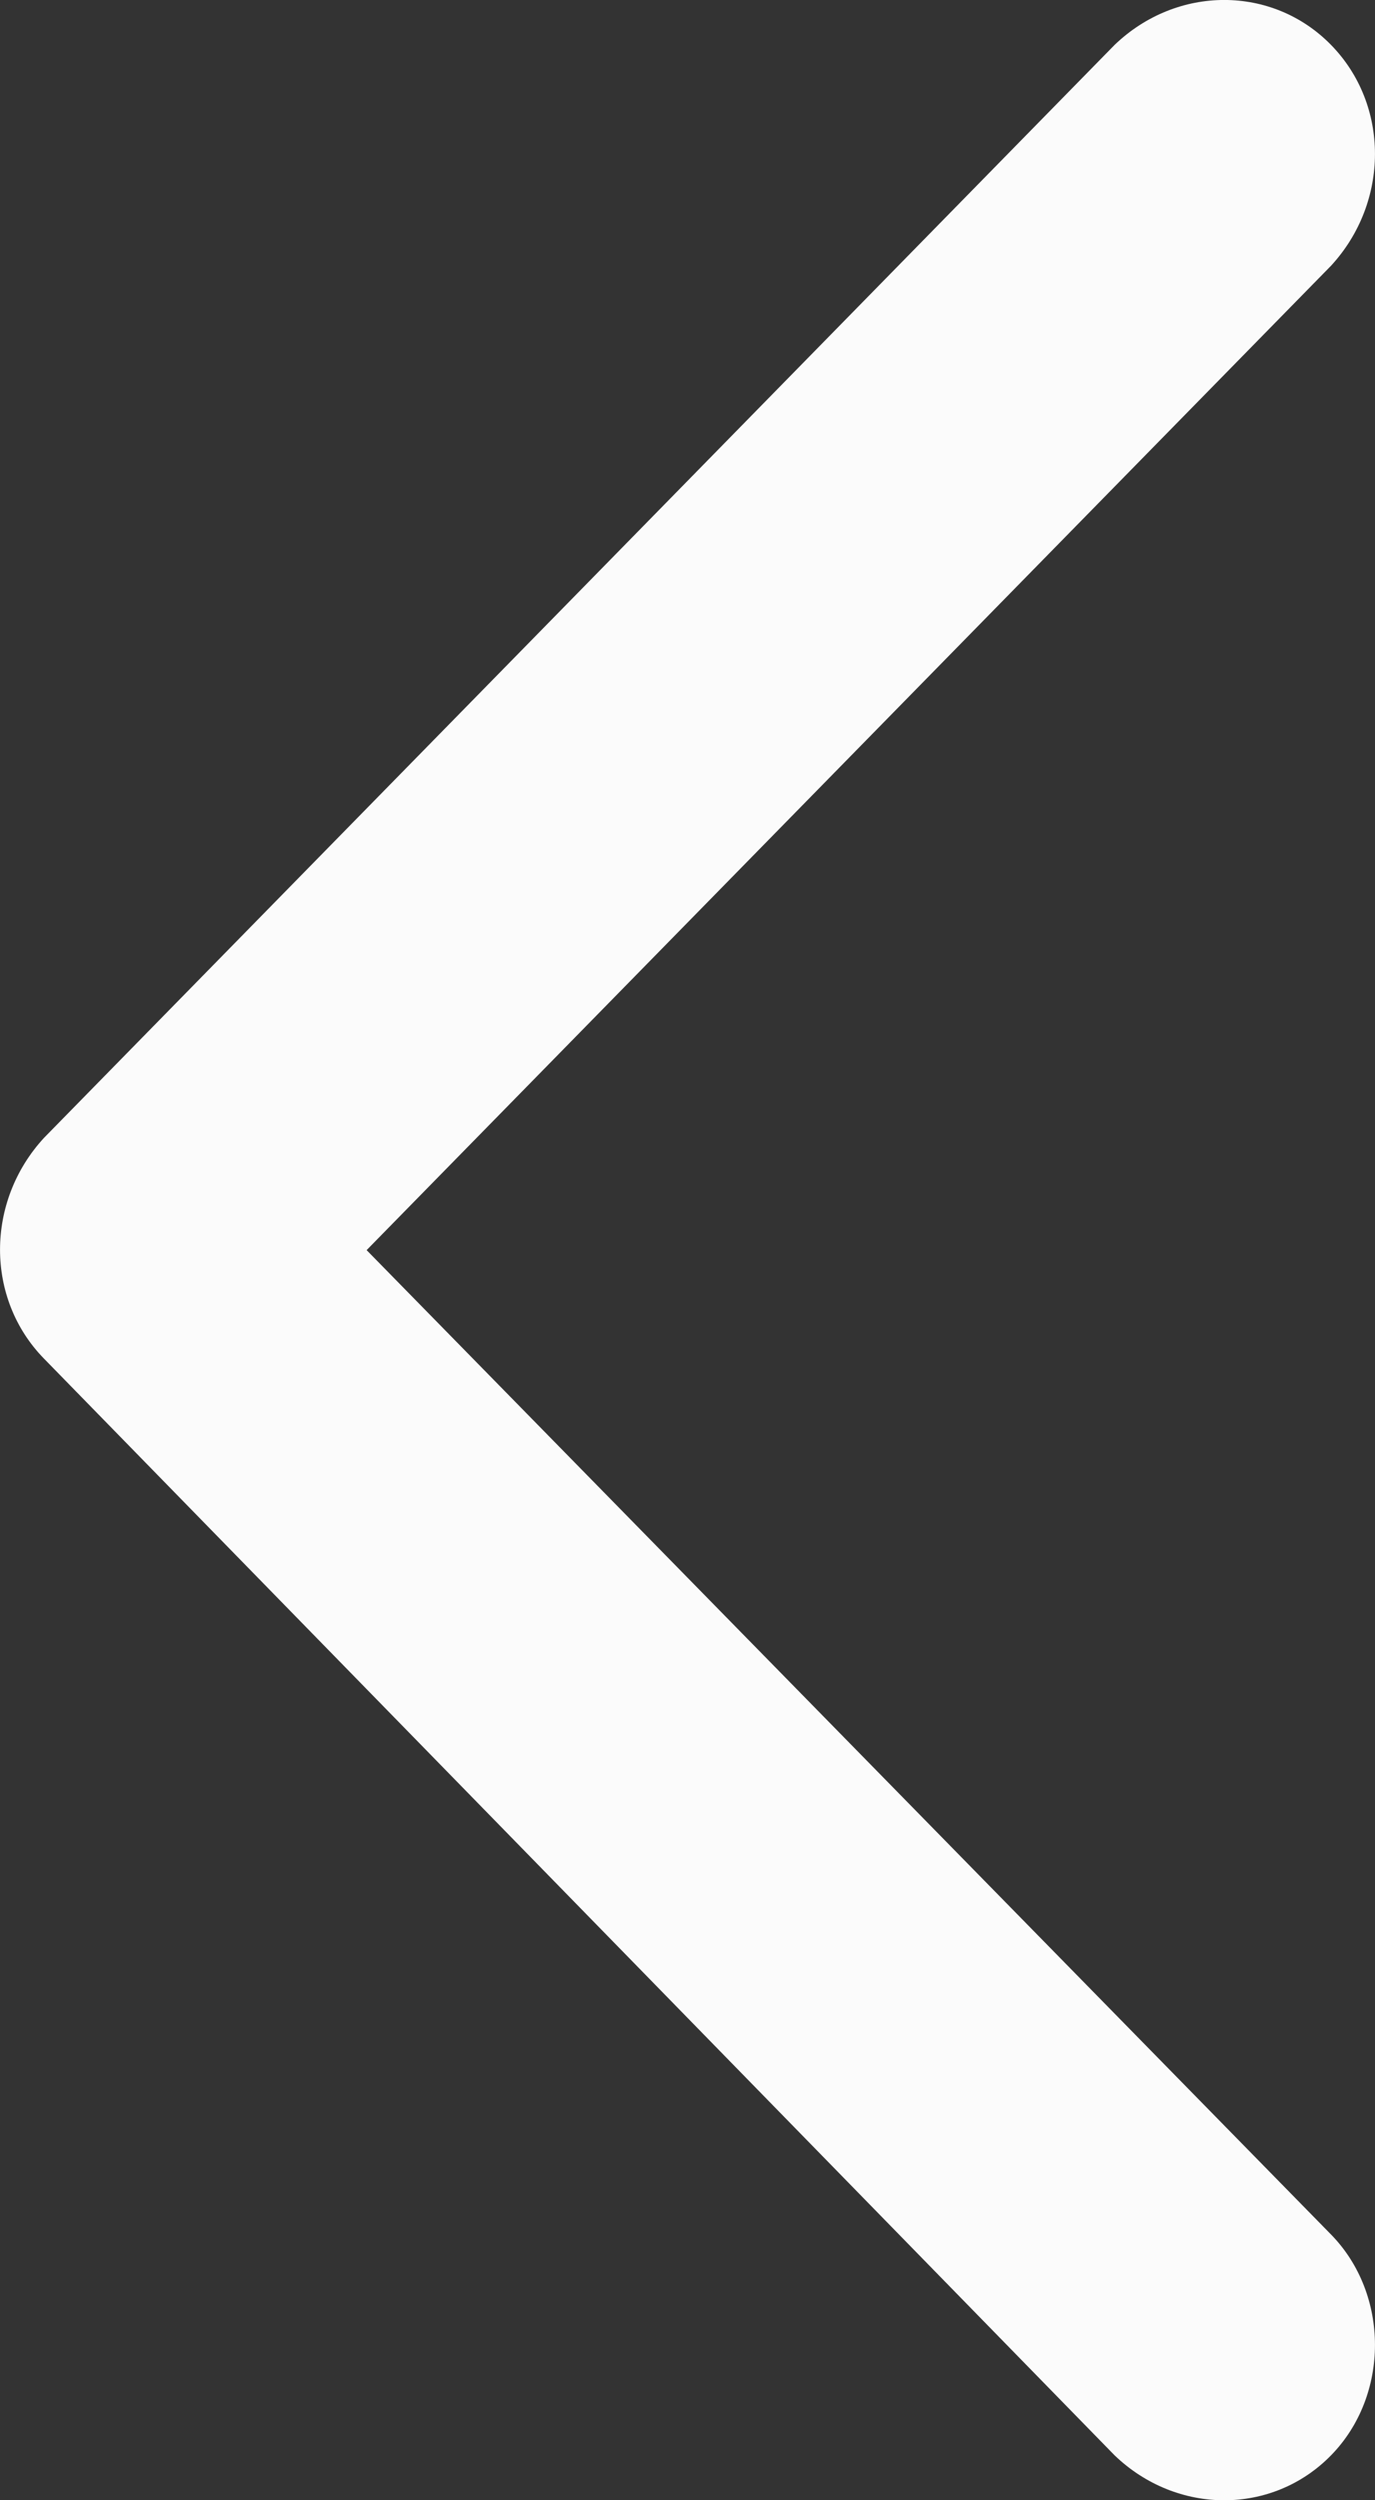 <svg width="11" height="20" viewBox="0 0 11 20" fill="none" xmlns="http://www.w3.org/2000/svg">
<rect x="0" y="0" width="11" height="20" fill="#333333" stroke="none"/>
<path fill-rule="evenodd" clip-rule="evenodd" d="M0.352 9.102L8.917 0.359C9.416 -0.12 10.179 -0.12 10.648 0.359C11.117 0.838 11.117 1.617 10.648 2.126L2.933 10L10.648 17.874C11.117 18.353 11.117 19.162 10.648 19.641C10.179 20.12 9.416 20.12 8.917 19.641L0.352 10.868C-0.117 10.389 -0.117 9.611 0.352 9.102V9.102Z" fill="#FBFBFB"/>
</svg>
